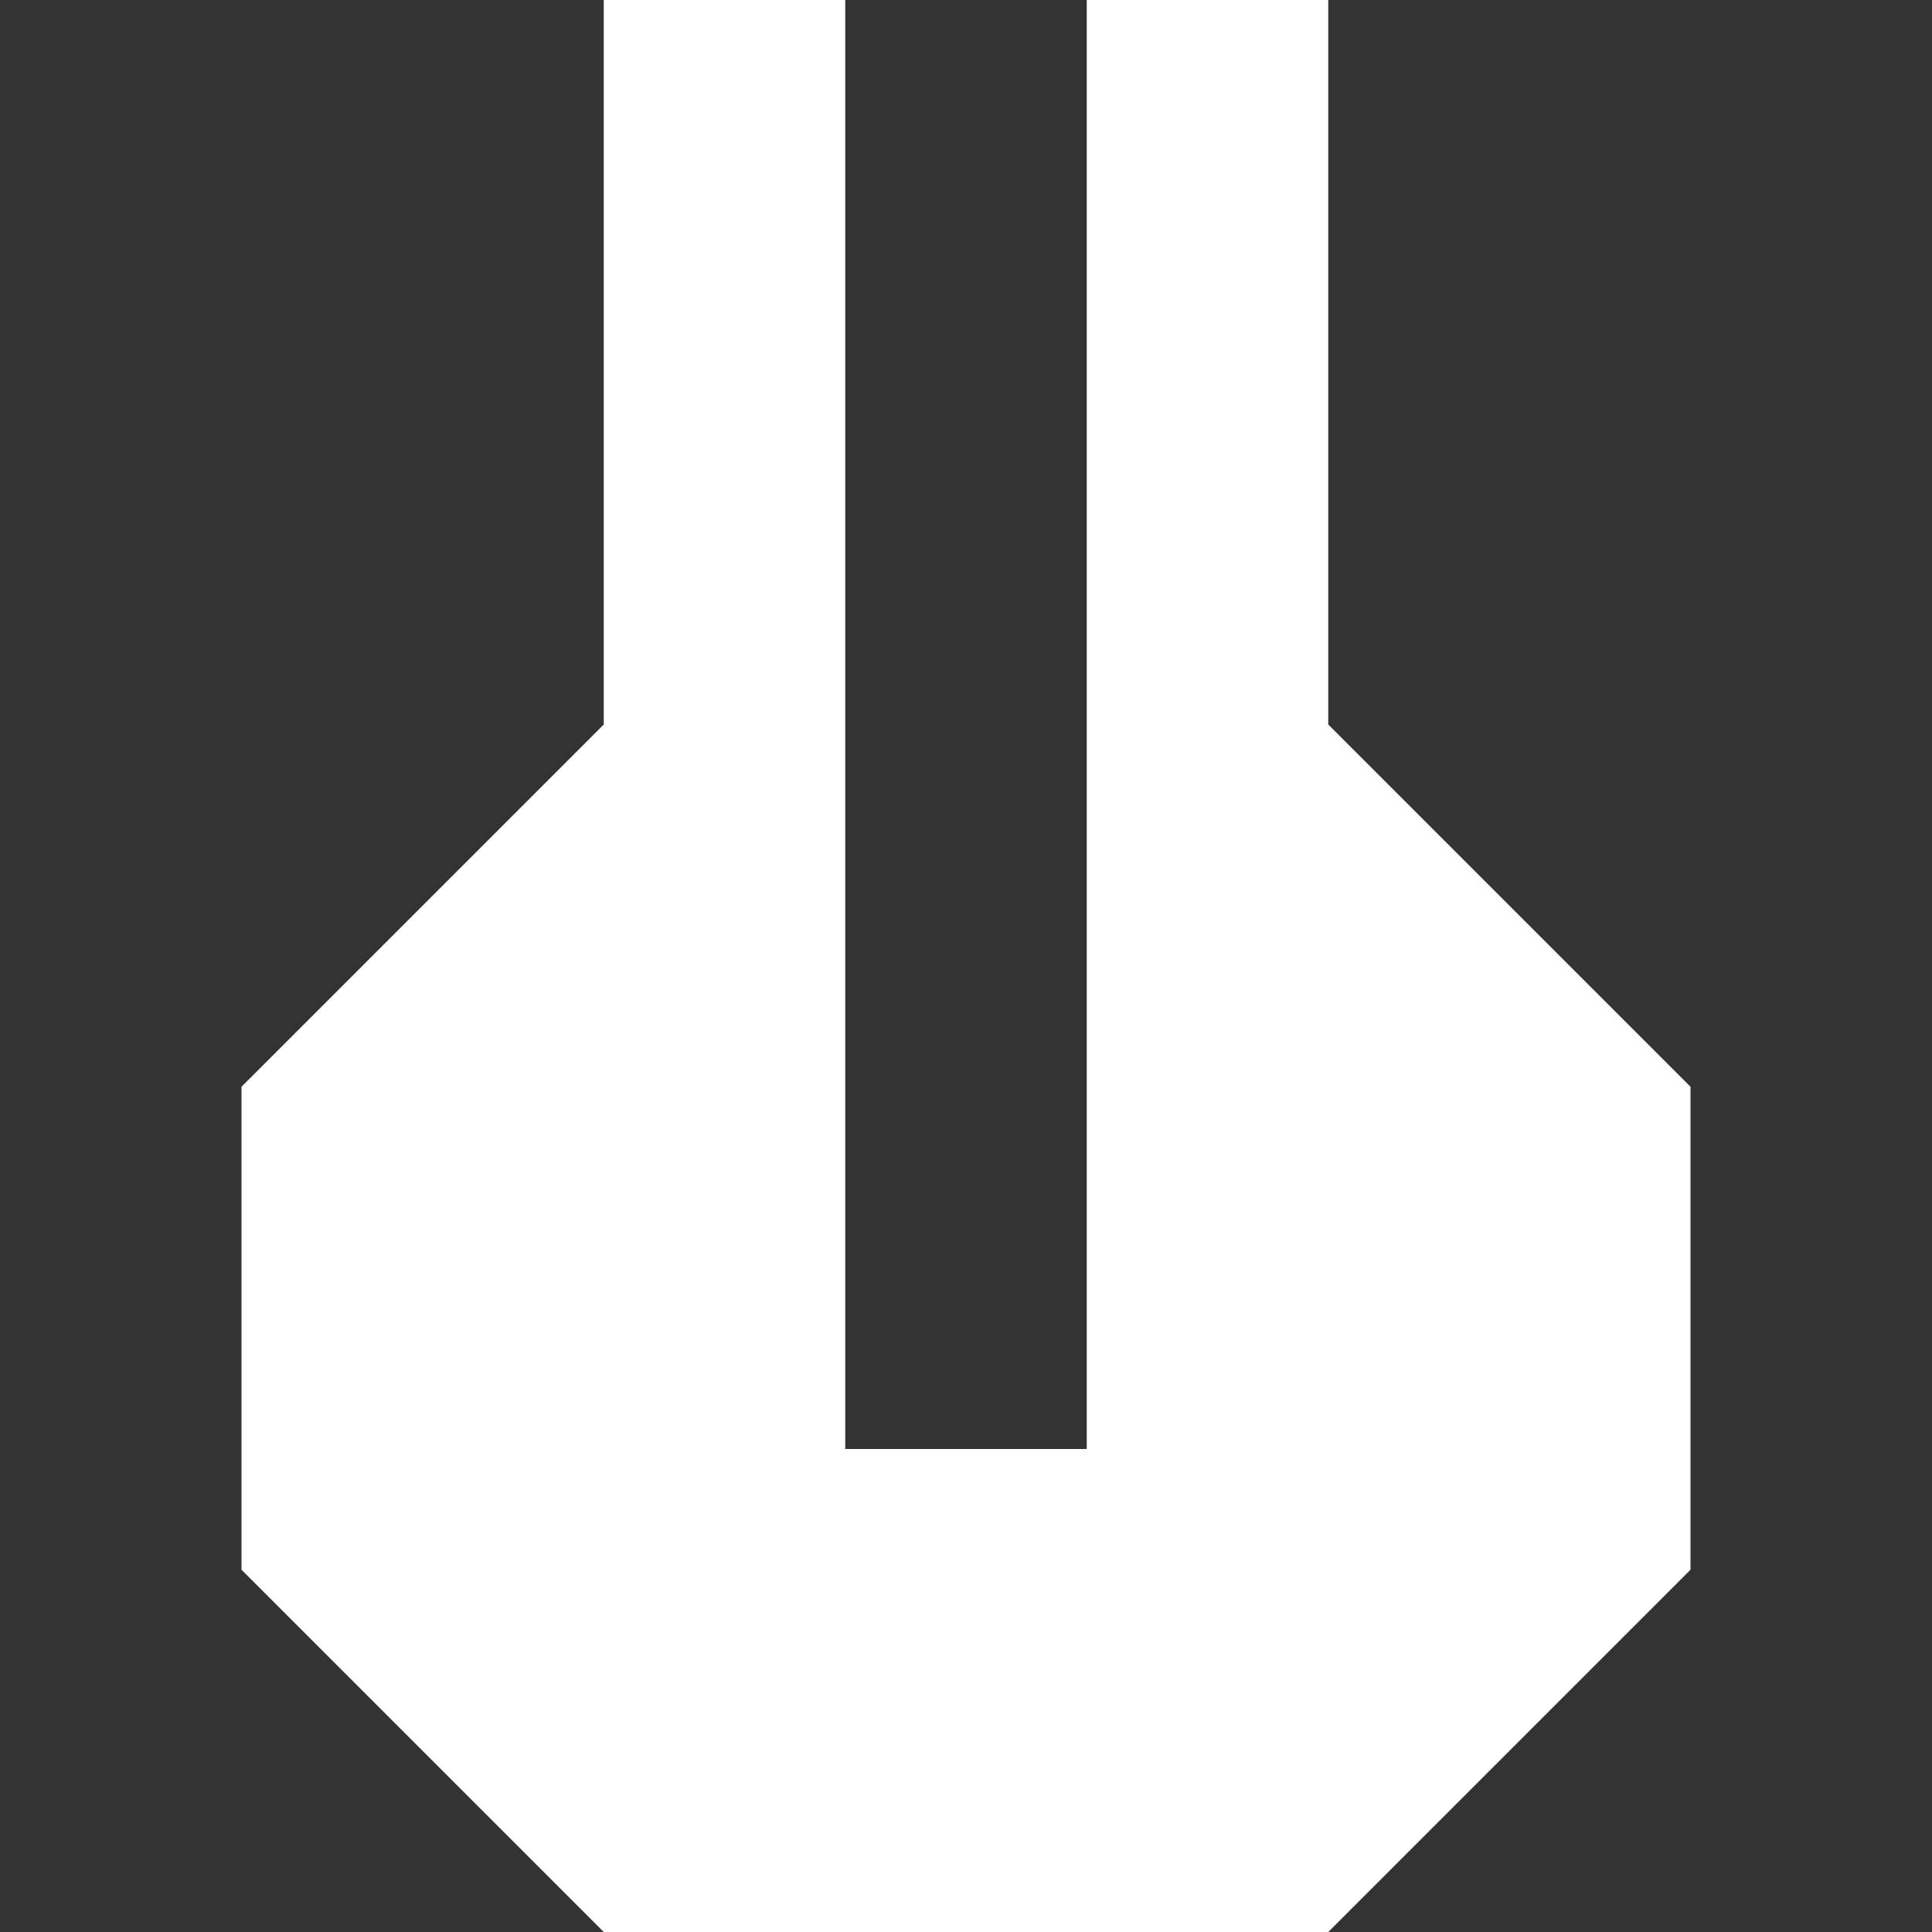 <svg width="16" height="16" viewBox="0 0 16 16" xmlns="http://www.w3.org/2000/svg"><rect x="0" y="0" width="16" height="16" fill="#333333" stroke="none"/><path fill-rule="evenodd" clip-rule="evenodd" d="M5 0H7V12H9V0H11V6L14 9V13L11 16V16H9H7H5V16L2 13V9L5 6V0Z" fill="white"/></svg>